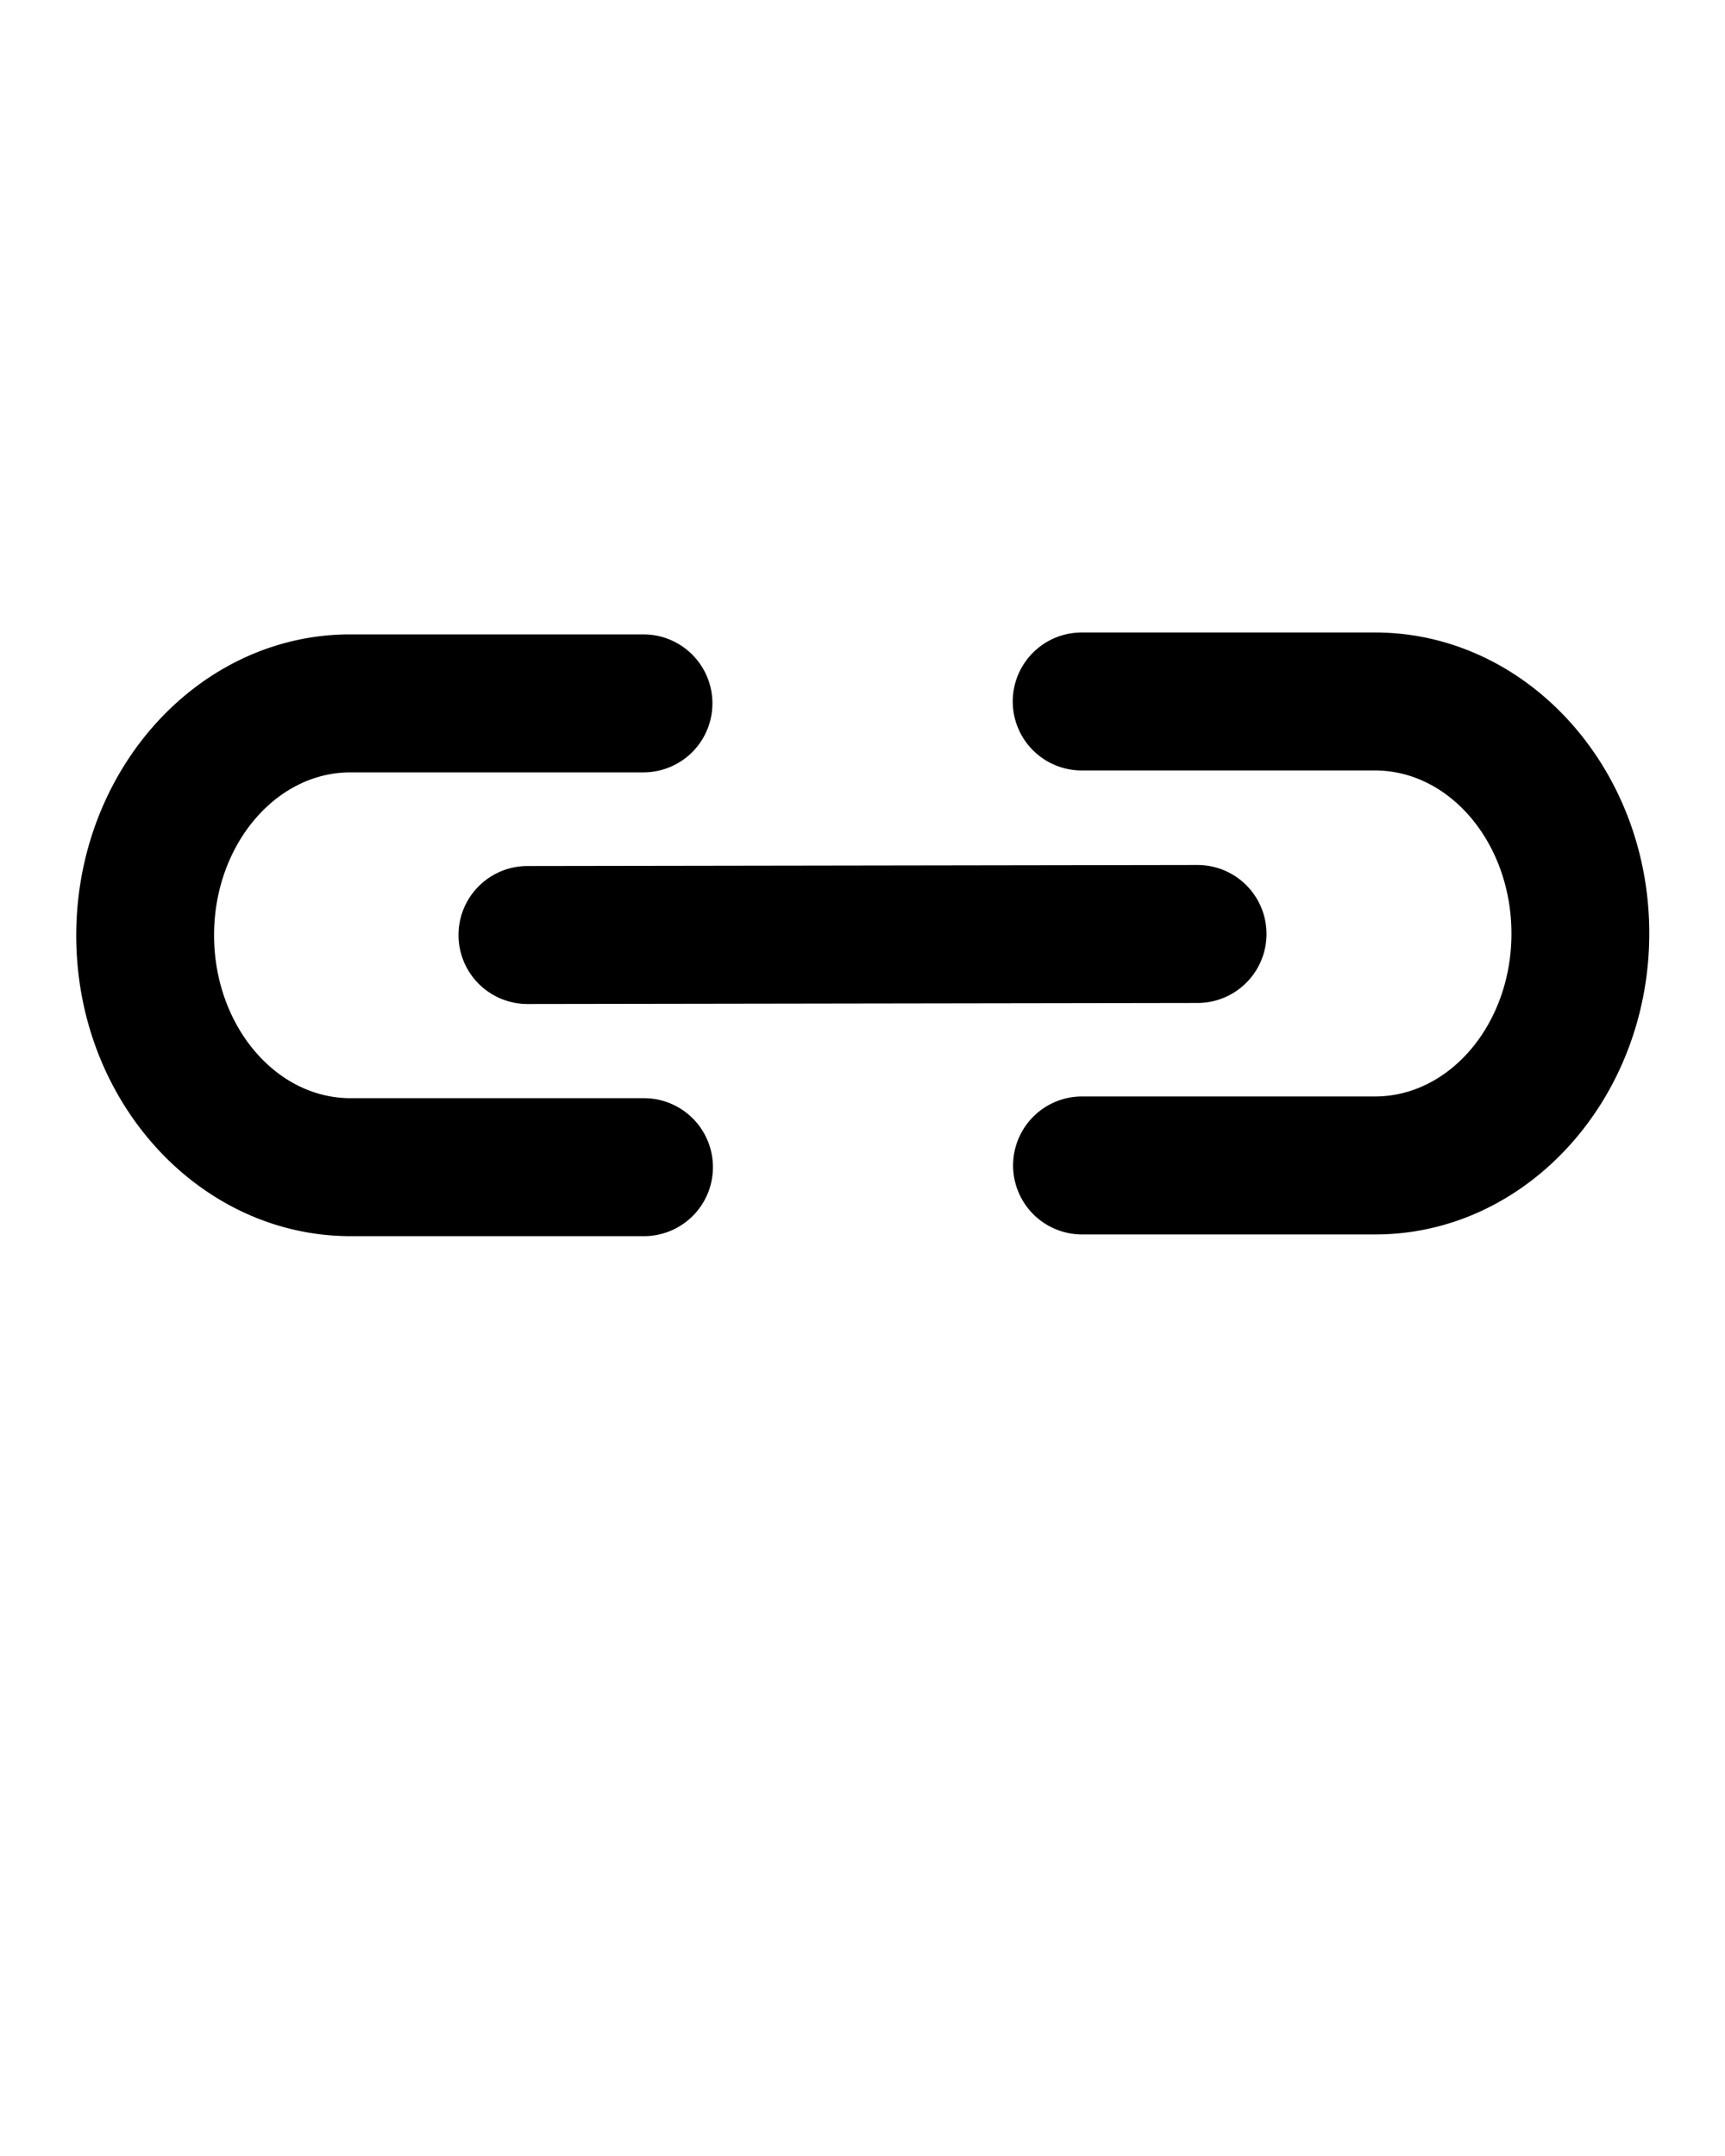 <svg xmlns="http://www.w3.org/2000/svg" data-name="Layer 1" viewBox="0 0 100 125" x="0px" y="0px">
    <path
        d="M26.58,54.21a4,4,0,0,0,4,4h0l38.84-.06a4,4,0,0,0,0-8h0l-38.84.06A4,4,0,0,0,26.58,54.21ZM79.71,36.67h0l-17,0a4,4,0,1,0,0,8h0l17,0h0c4.35,0,7.9,4.23,7.91,9.44s-3.54,9.45-7.89,9.46l-17,0a4,4,0,0,0,0,8h0l17,0c8.77,0,15.89-7.86,15.88-17.48S88.46,36.67,79.71,36.67Zm-42.39,27h0l-17,0h0c-4.35,0-7.9-4.23-7.91-9.43s3.54-9.45,7.89-9.46l17,0a4,4,0,0,0,0-8h0l-17,0c-8.77,0-15.89,7.85-15.88,17.48s7.16,17.41,15.91,17.41h0l17,0a4,4,0,1,0,0-8Z" />
</svg>